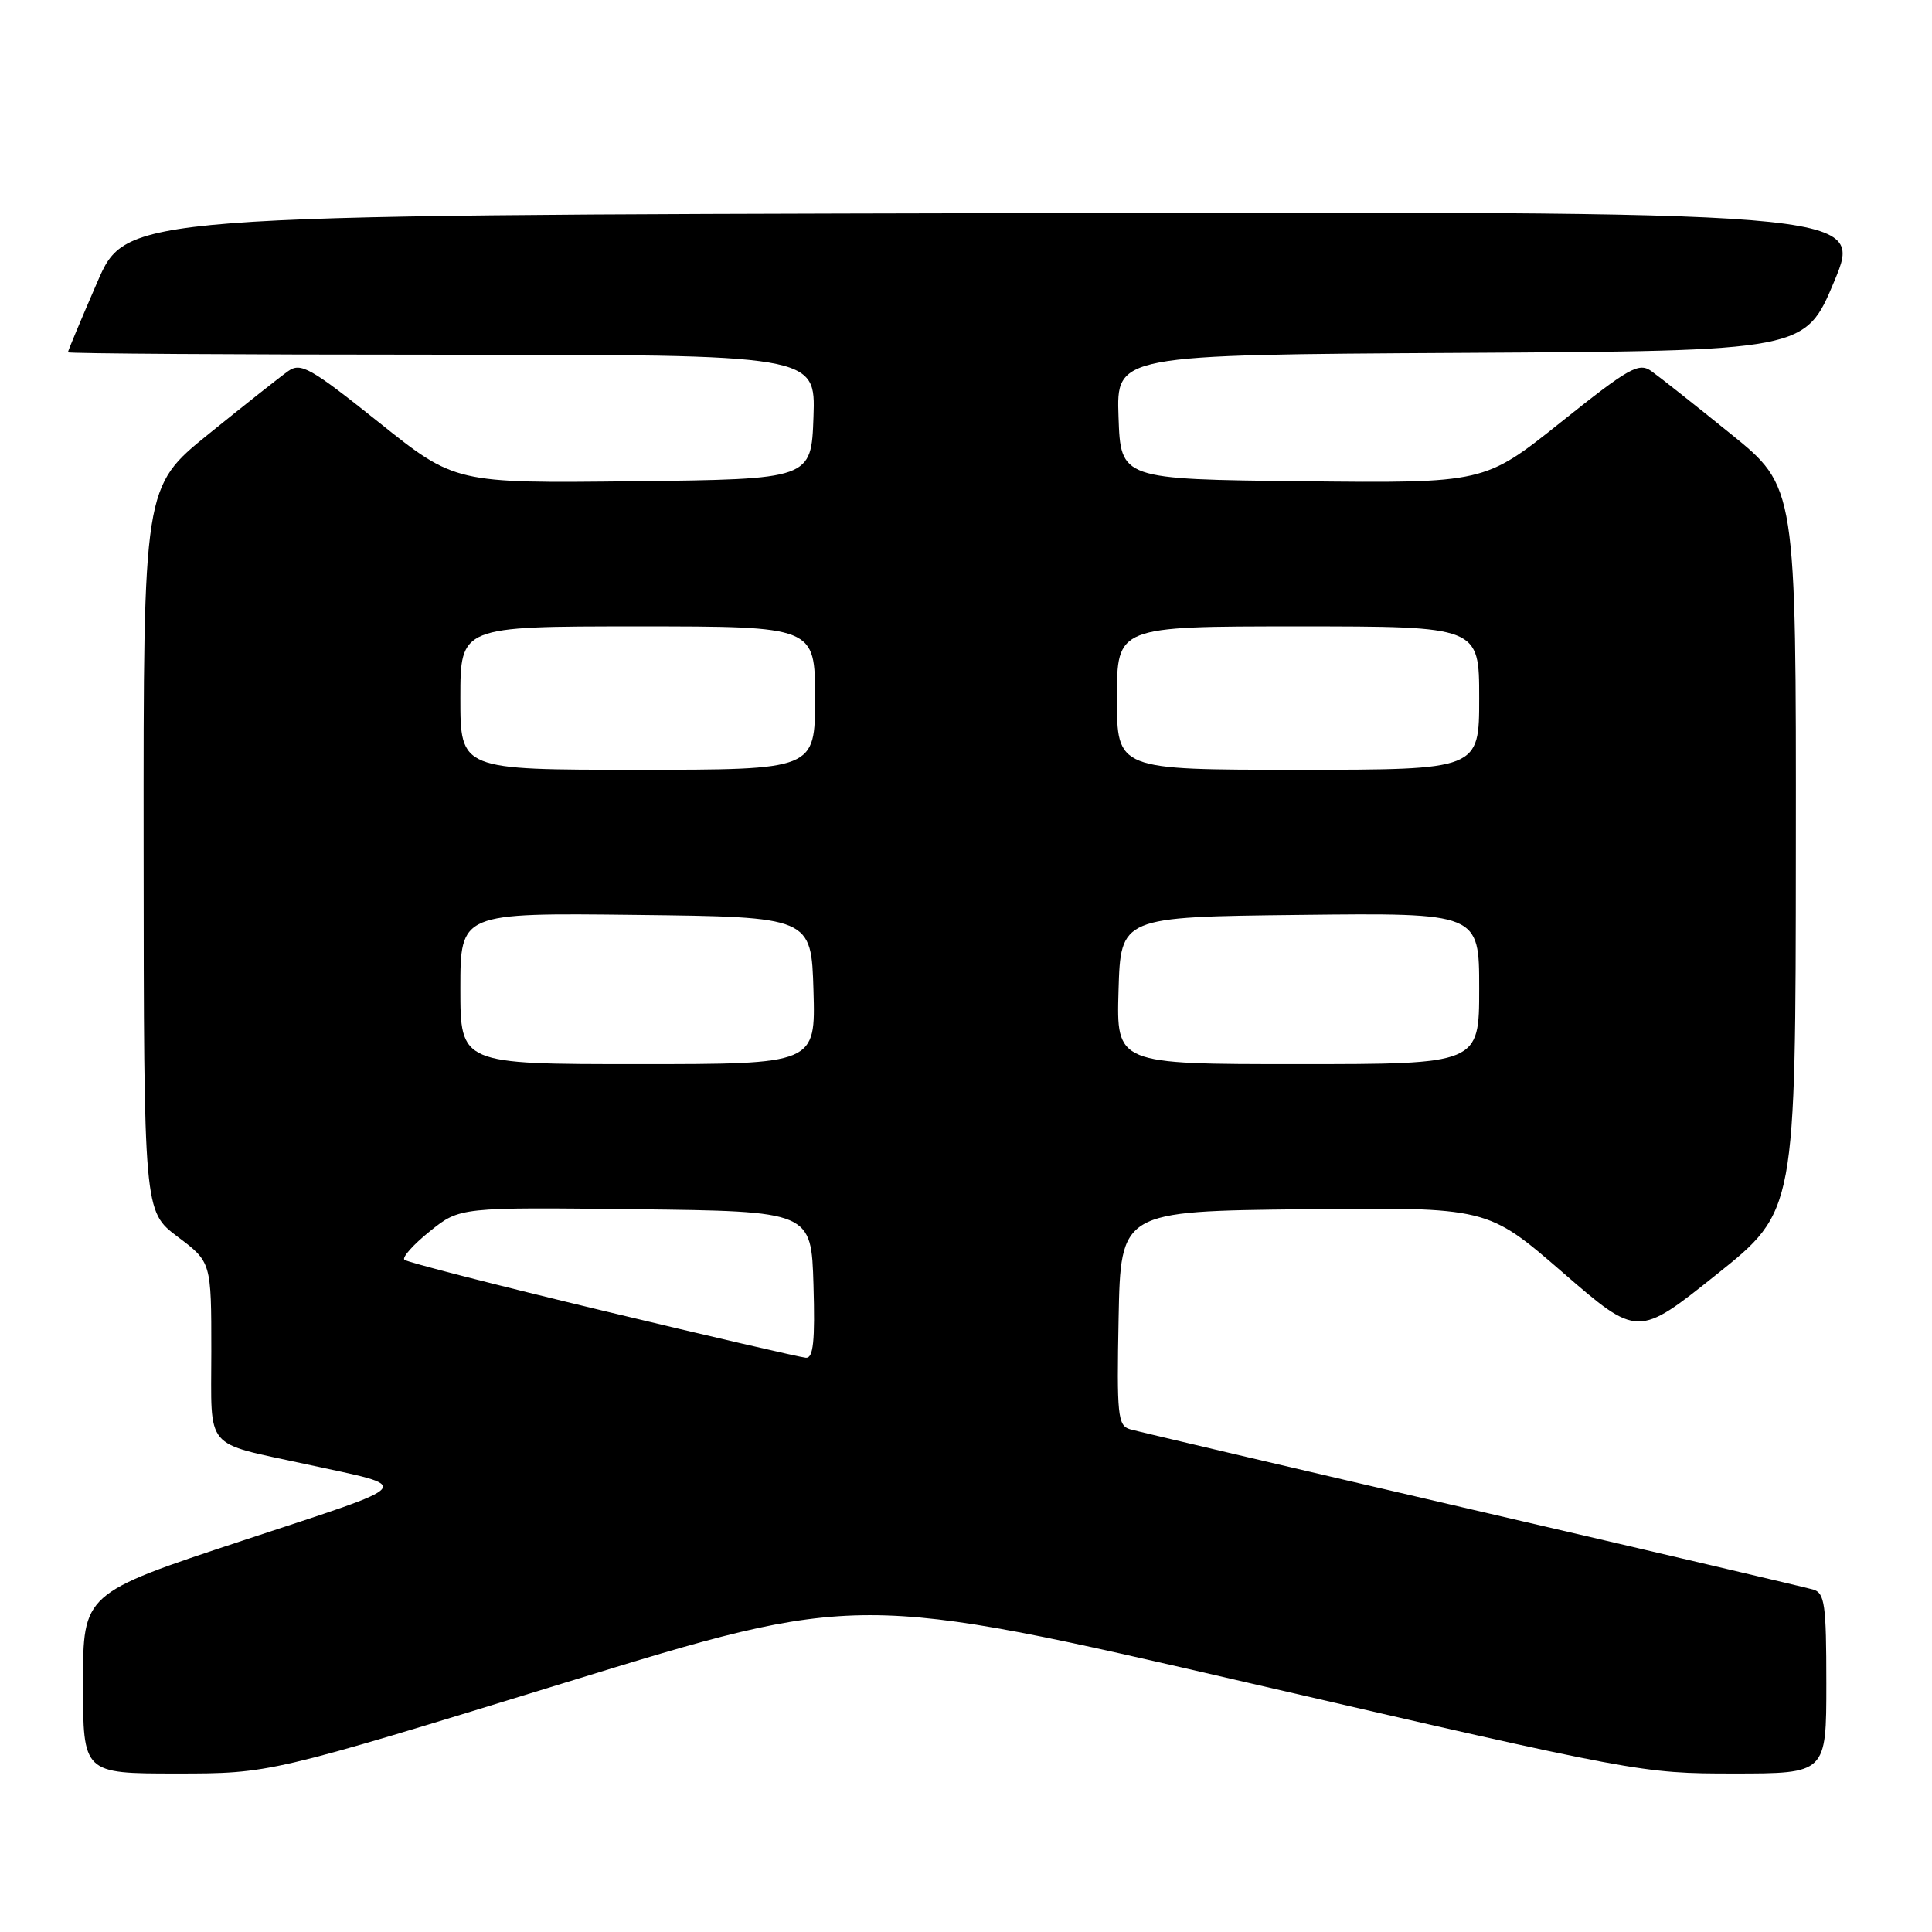 <?xml version="1.0" encoding="UTF-8" standalone="no"?>
<!DOCTYPE svg PUBLIC "-//W3C//DTD SVG 1.1//EN" "http://www.w3.org/Graphics/SVG/1.1/DTD/svg11.dtd" >
<svg xmlns="http://www.w3.org/2000/svg" xmlns:xlink="http://www.w3.org/1999/xlink" version="1.1" viewBox="0 0 256 256">
 <g >
 <path fill="currentColor"
d=" M 74.72 223.01 C 113.68 211.02 113.68 211.02 165.54 223.01 C 216.84 234.87 217.54 235.00 229.70 235.00 C 242.00 235.00 242.00 235.00 242.00 223.07 C 242.00 212.57 241.79 211.07 240.25 210.62 C 239.29 210.34 218.93 205.56 195.00 200.01 C 171.07 194.45 150.70 189.67 149.72 189.38 C 148.11 188.90 147.97 187.53 148.22 174.67 C 148.50 160.50 148.50 160.50 172.79 160.23 C 197.09 159.96 197.09 159.96 207.05 168.59 C 217.01 177.22 217.01 177.22 227.47 168.86 C 237.93 160.50 237.93 160.50 237.96 112.50 C 238.00 64.50 238.00 64.50 229.34 57.50 C 224.58 53.65 219.84 49.90 218.82 49.18 C 217.15 47.99 215.88 48.71 206.83 55.94 C 196.70 64.03 196.70 64.03 172.60 63.77 C 148.50 63.50 148.50 63.50 148.21 55.26 C 147.92 47.02 147.92 47.02 193.56 46.76 C 239.20 46.50 239.20 46.50 243.06 37.25 C 246.91 27.99 246.91 27.99 131.82 28.25 C 16.73 28.50 16.73 28.50 12.87 37.43 C 10.74 42.34 9.00 46.50 9.00 46.68 C 9.00 46.85 31.29 47.00 58.54 47.00 C 108.08 47.00 108.08 47.00 107.79 55.25 C 107.50 63.50 107.50 63.50 83.90 63.77 C 60.30 64.04 60.30 64.04 50.17 55.94 C 41.12 48.71 39.85 47.99 38.18 49.18 C 37.16 49.90 32.42 53.65 27.66 57.50 C 19.00 64.50 19.00 64.50 19.03 112.50 C 19.06 160.50 19.06 160.50 23.53 163.87 C 28.00 167.23 28.00 167.23 28.00 179.08 C 28.00 192.36 26.89 191.03 40.50 194.00 C 55.02 197.16 55.68 196.36 32.14 204.14 C 11.00 211.13 11.00 211.13 11.00 223.06 C 11.00 235.00 11.00 235.00 23.38 235.00 C 35.76 235.00 35.76 235.00 74.72 223.01 Z  M 79.83 173.66 C 65.71 170.27 53.89 167.24 53.58 166.92 C 53.26 166.60 54.78 164.90 56.96 163.15 C 60.93 159.96 60.93 159.96 84.21 160.23 C 107.50 160.50 107.50 160.50 107.79 170.25 C 108.01 177.71 107.77 179.98 106.79 179.91 C 106.08 179.86 93.95 177.05 79.83 173.66 Z  M 61.00 130.98 C 61.00 120.96 61.00 120.96 84.25 121.23 C 107.50 121.50 107.50 121.50 107.79 131.25 C 108.07 141.00 108.07 141.00 84.54 141.00 C 61.00 141.00 61.00 141.00 61.00 130.98 Z  M 148.21 131.25 C 148.50 121.50 148.50 121.50 172.25 121.23 C 196.00 120.96 196.00 120.96 196.00 130.98 C 196.00 141.00 196.00 141.00 171.96 141.00 C 147.93 141.00 147.93 141.00 148.21 131.25 Z  M 61.00 92.50 C 61.00 83.00 61.00 83.00 84.50 83.00 C 108.00 83.00 108.00 83.00 108.00 92.50 C 108.00 102.00 108.00 102.00 84.50 102.00 C 61.00 102.00 61.00 102.00 61.00 92.50 Z  M 148.00 92.50 C 148.00 83.00 148.00 83.00 172.00 83.00 C 196.00 83.00 196.00 83.00 196.00 92.50 C 196.00 102.00 196.00 102.00 172.00 102.00 C 148.00 102.00 148.00 102.00 148.00 92.50 Z "/>
</g>
</svg>